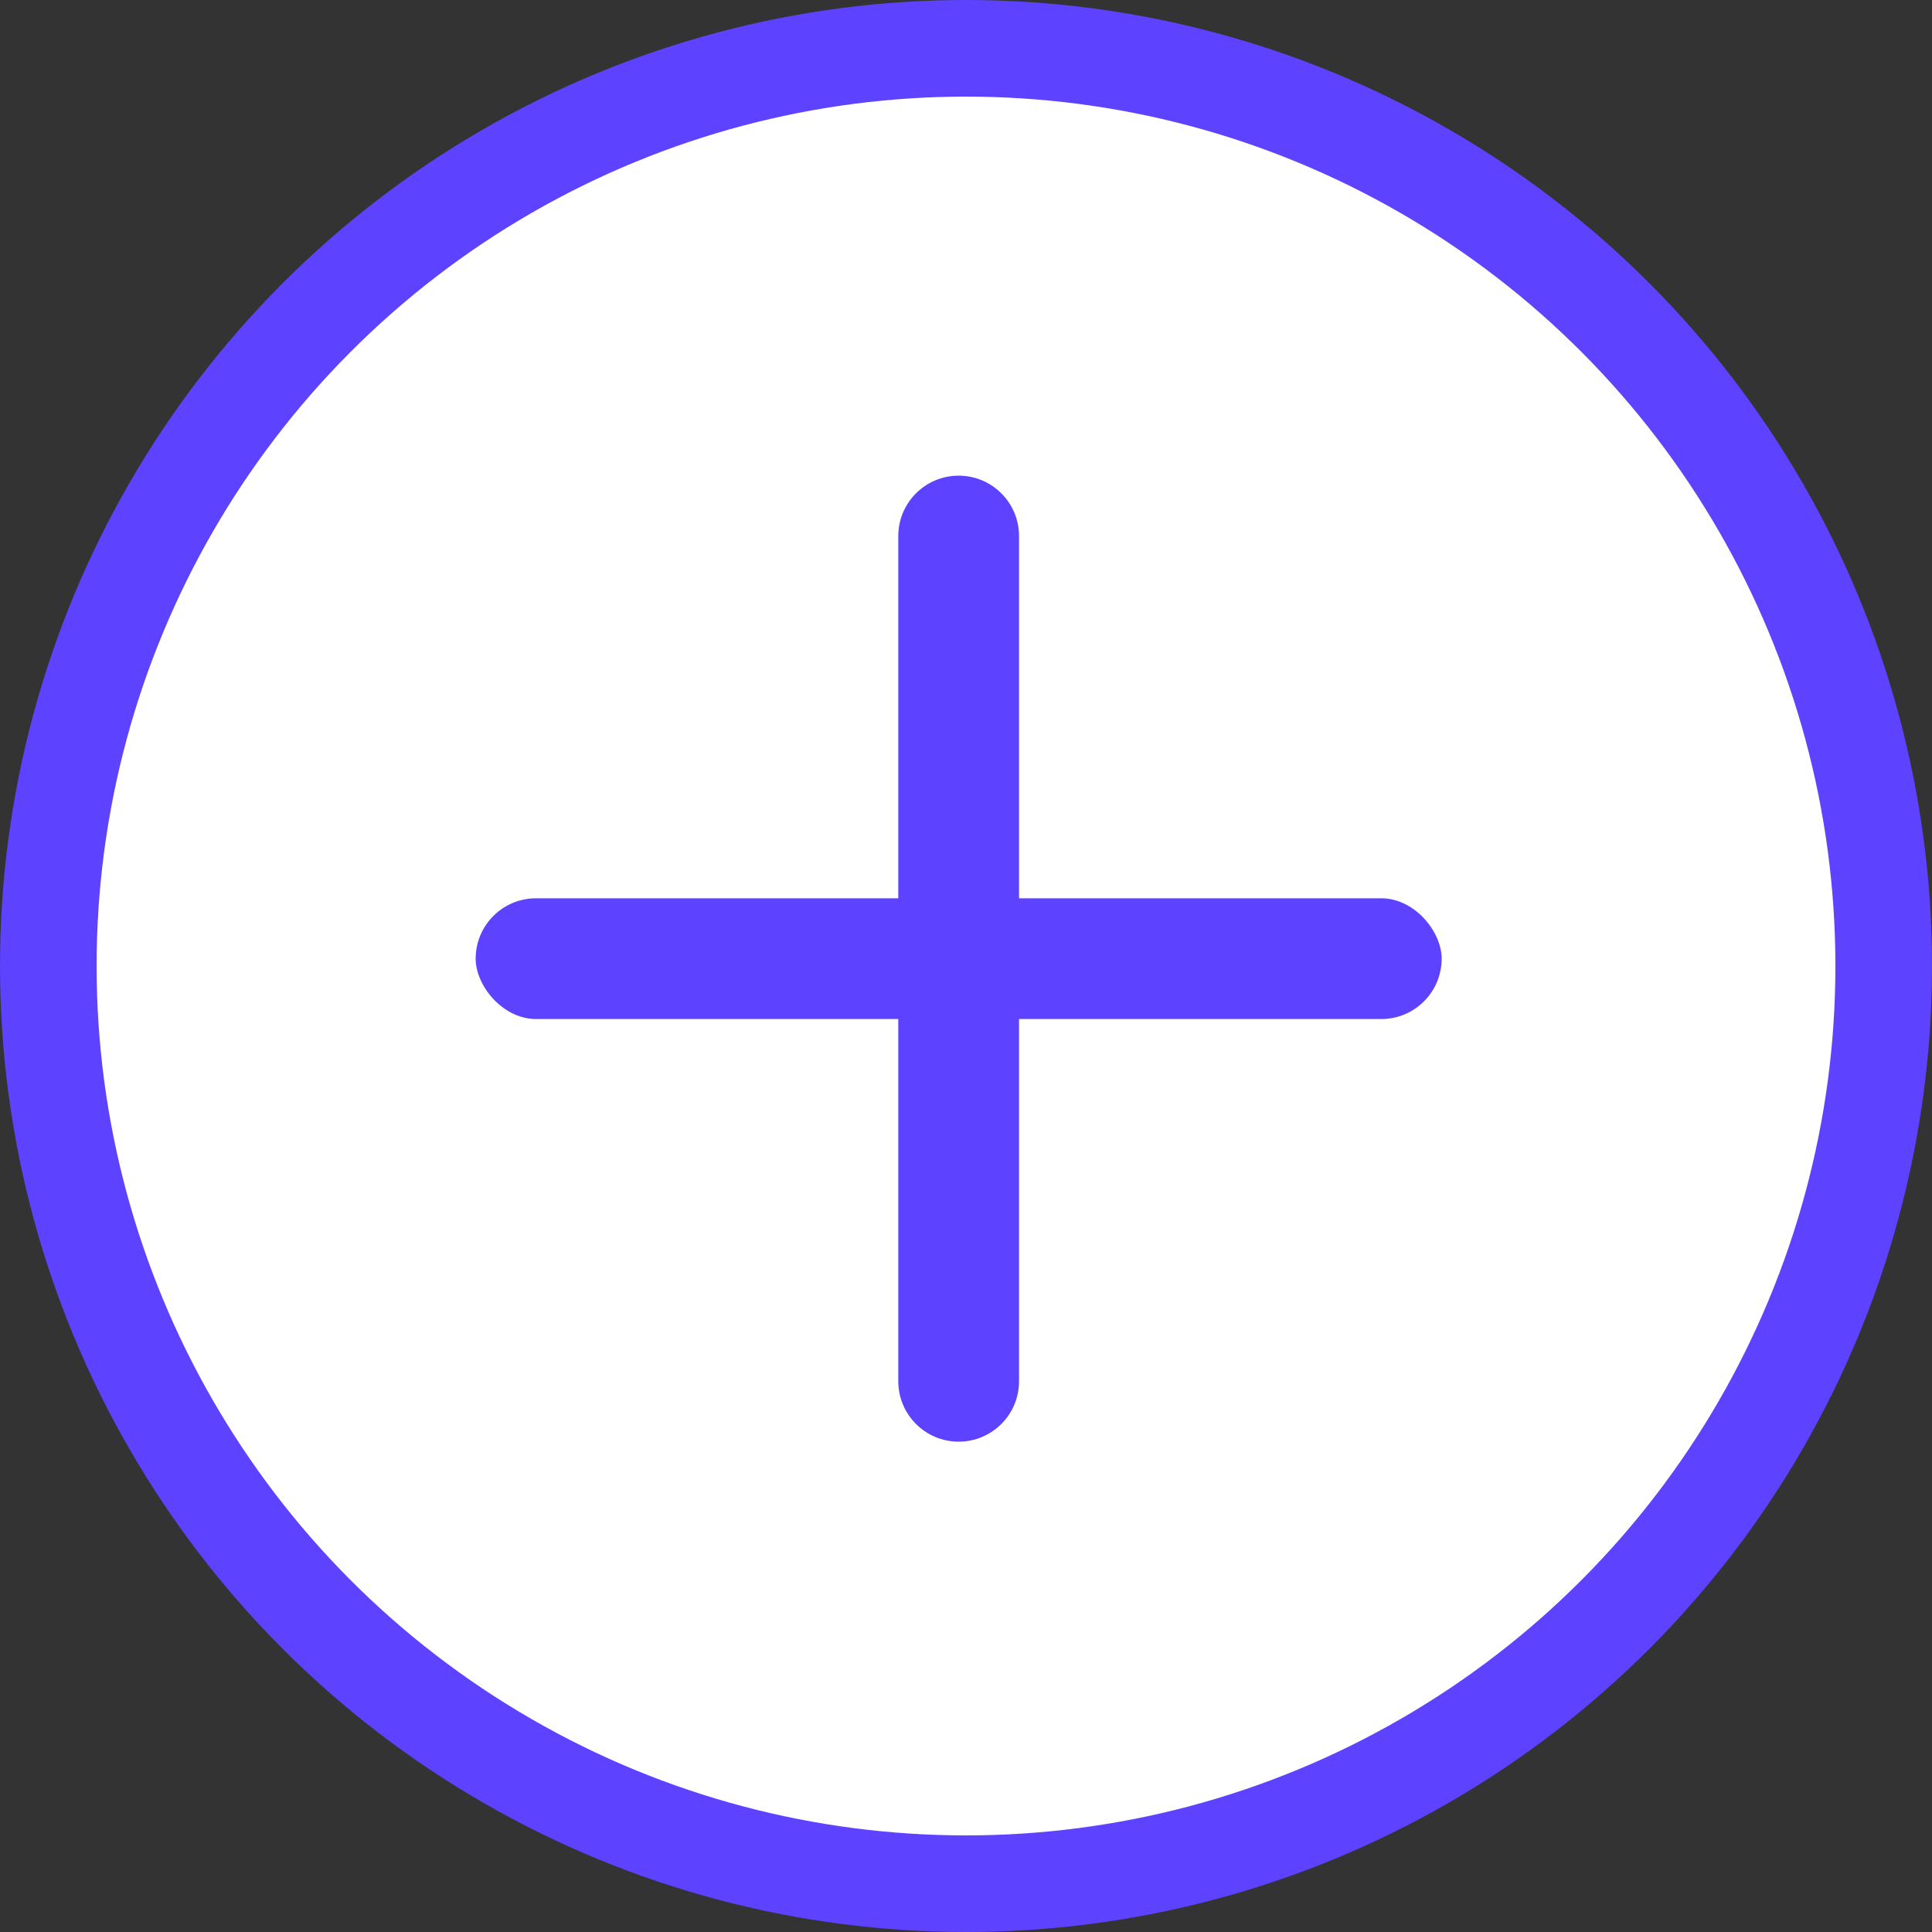 
<svg width="20px" height="20px" viewBox="0 0 20 20" version="1.1" xmlns="http://www.w3.org/2000/svg" xmlns:xlink="http://www.w3.org/1999/xlink">
    
    <rect x="0" y="0" width="20" height="20" fill="#333333" stroke="none"/>
    
    <g id="twptxlqbwt" stroke="none" stroke-width="1" fill="none" fill-rule="evenodd">
        <g id="mimwuclufv" transform="translate(-129, -564)">
            <g id="itpssitcqd" transform="translate(129, 564)">
                <circle id="hvkungyveo" stroke="#5d42ff" fill="#FFFFFF" cx="10" cy="10" r="9.5"></circle>
                <g id="orwpgnfipw" transform="translate(4.924, 4.924)" fill="#5d42ff">
                    <rect id="ftjcpneqwr" x="0" y="4.375" width="10" height="1.25" rx="0.625"></rect>
                    <path d="M0.625,4.375 L9.375,4.375 C9.72,4.375 10,4.655 10,5 C10,5.345 9.72,5.625 9.375,5.625 L0.625,5.625 C0.28,5.625 4.22721094e-17,5.345 0,5 C-4.22721094e-17,4.655 0.28,4.375 0.625,4.375 Z" id="srqocwjtfh" transform="translate(5, 5) rotate(90) translate(-5, -5) "></path>
                </g>
            </g>
        </g>
    </g>
</svg>

